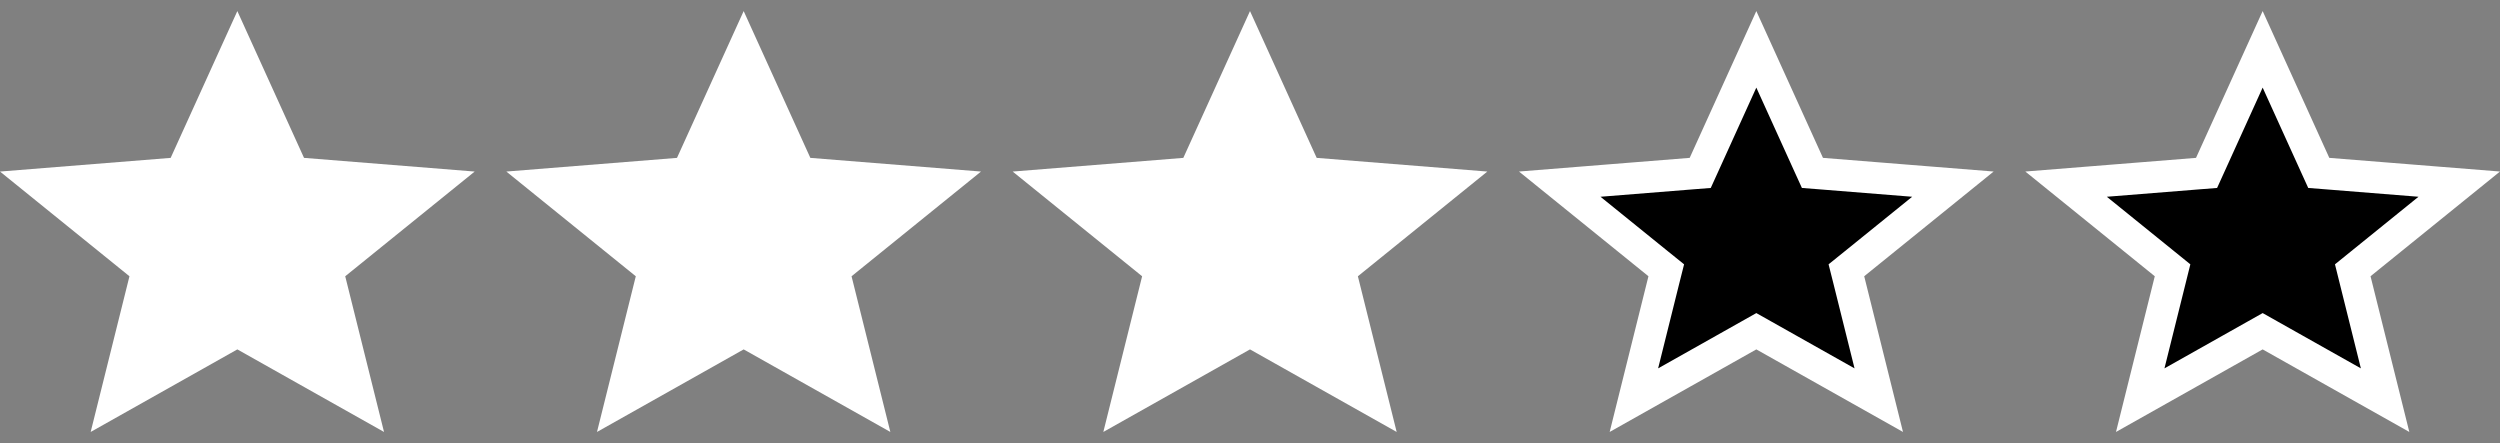 <svg width="79" height="14" viewBox="0 0 79 14" fill="currentColor" xmlns="http://www.w3.org/2000/svg">
<rect x="0" y="0" width="79" height="14" fill="#808080" stroke="none"/>
<g clip-path="url(#clip0_248_2533)">
<path d="M7.5 11.041L12.135 13.65L10.909 8.73L15 5.421L9.607 4.989L7.5 0.35L5.393 4.989L0 5.421L4.091 8.73L2.865 13.65L7.5 11.041Z" fill="white"/>
</g>
<g clip-path="url(#clip1_248_2533)">
<path d="M23.5 11.041L28.135 13.65L26.909 8.73L31 5.421L25.607 4.989L23.5 0.35L21.393 4.989L16 5.421L20.091 8.73L18.865 13.65L23.5 11.041Z" fill="white"/>
</g>
<g clip-path="url(#clip2_248_2533)">
<path d="M39.5 11.041L44.135 13.65L42.909 8.73L47 5.421L41.607 4.989L39.5 0.35L37.393 4.989L32 5.421L36.091 8.73L34.865 13.65L39.5 11.041Z" fill="white"/>
</g>
<g clip-path="url(#clip3_248_2533)">
<path d="M55.745 10.605L55.5 10.467L55.255 10.605L51.631 12.645L52.576 8.851L52.654 8.541L52.406 8.341L49.288 5.819L53.433 5.487L53.727 5.464L53.849 5.196L55.5 1.559L57.151 5.196L57.273 5.464L57.567 5.487L61.712 5.819L58.594 8.341L58.346 8.541L58.424 8.851L59.369 12.645L55.745 10.605Z" stroke="white"/>
</g>
<g clip-path="url(#clip4_248_2533)">
<path d="M71.745 10.605L71.5 10.467L71.255 10.605L67.631 12.645L68.576 8.851L68.653 8.541L68.406 8.341L65.288 5.819L69.433 5.487L69.727 5.464L69.849 5.196L71.5 1.559L73.151 5.196L73.273 5.464L73.567 5.487L77.712 5.819L74.594 8.341L74.347 8.541L74.424 8.851L75.369 12.645L71.745 10.605Z" stroke="white"/>
</g>
<defs>
<clipPath id="clip0_248_2533">
<rect width="15" height="14" fill="white"/>
</clipPath>
<clipPath id="clip1_248_2533">
<rect width="15" height="14" fill="white" transform="translate(16)"/>
</clipPath>
<clipPath id="clip2_248_2533">
<rect width="15" height="14" fill="white" transform="translate(32)"/>
</clipPath>
<clipPath id="clip3_248_2533">
<rect width="15" height="14" fill="white" transform="translate(48)"/>
</clipPath>
<clipPath id="clip4_248_2533">
<rect width="15" height="14" fill="white" transform="translate(64)"/>
</clipPath>
</defs>
</svg>
